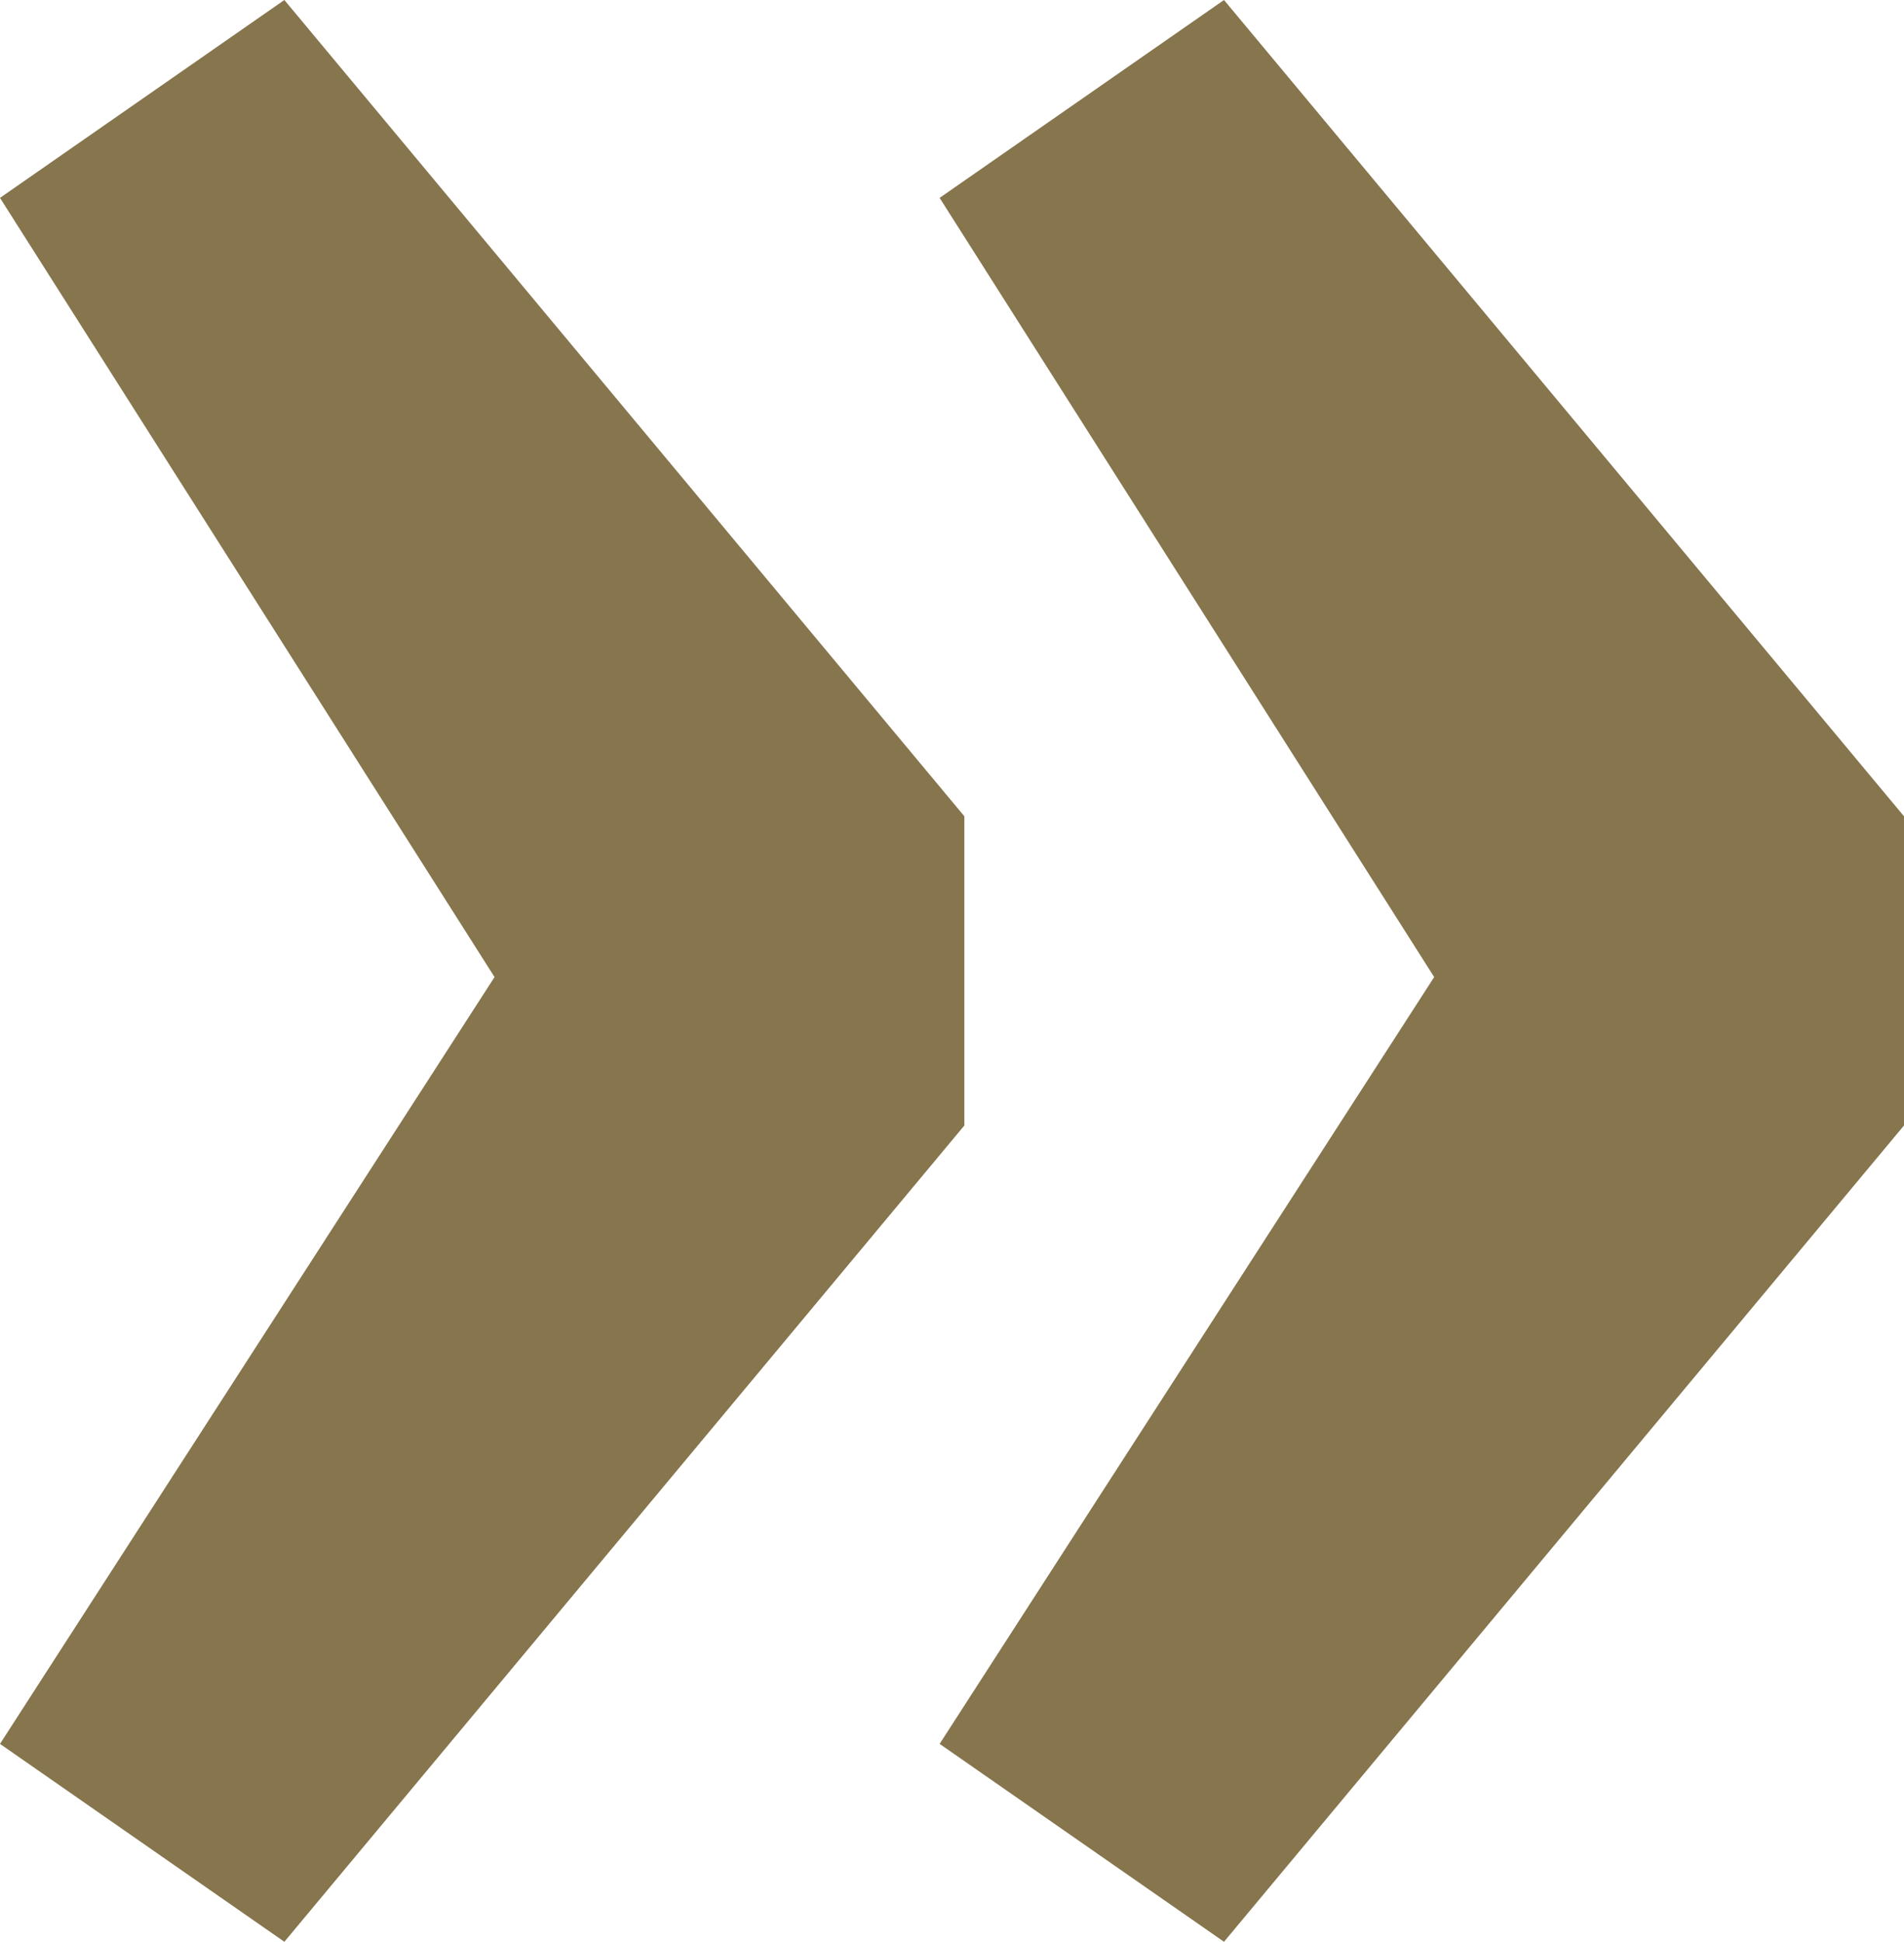 <!-- Generator: Adobe Illustrator 19.1.0, SVG Export Plug-In  -->
<svg version="1.1"
	 xmlns="http://www.w3.org/2000/svg" xmlns:xlink="http://www.w3.org/1999/xlink" xmlns:a="http://ns.adobe.com/AdobeSVGViewerExtensions/3.0/"
	 x="0px" y="0px" width="15.4px" height="15.7px" viewBox="0 0 15.4 15.7" enable-background="new 0 0 15.4 15.7"
	 xml:space="preserve">
<defs>
</defs>
<g>
	<path fill="#86754D" d="M0,14.1l4-6.2L0,1.6L2.3,0l5.5,6.6v2.5l-5.5,6.6L0,14.1z M7.6,14.1l4-6.2l-4-6.3L9.9,0l5.5,6.6v2.5
		l-5.5,6.6L7.6,14.1z"/>
</g>
</svg>
